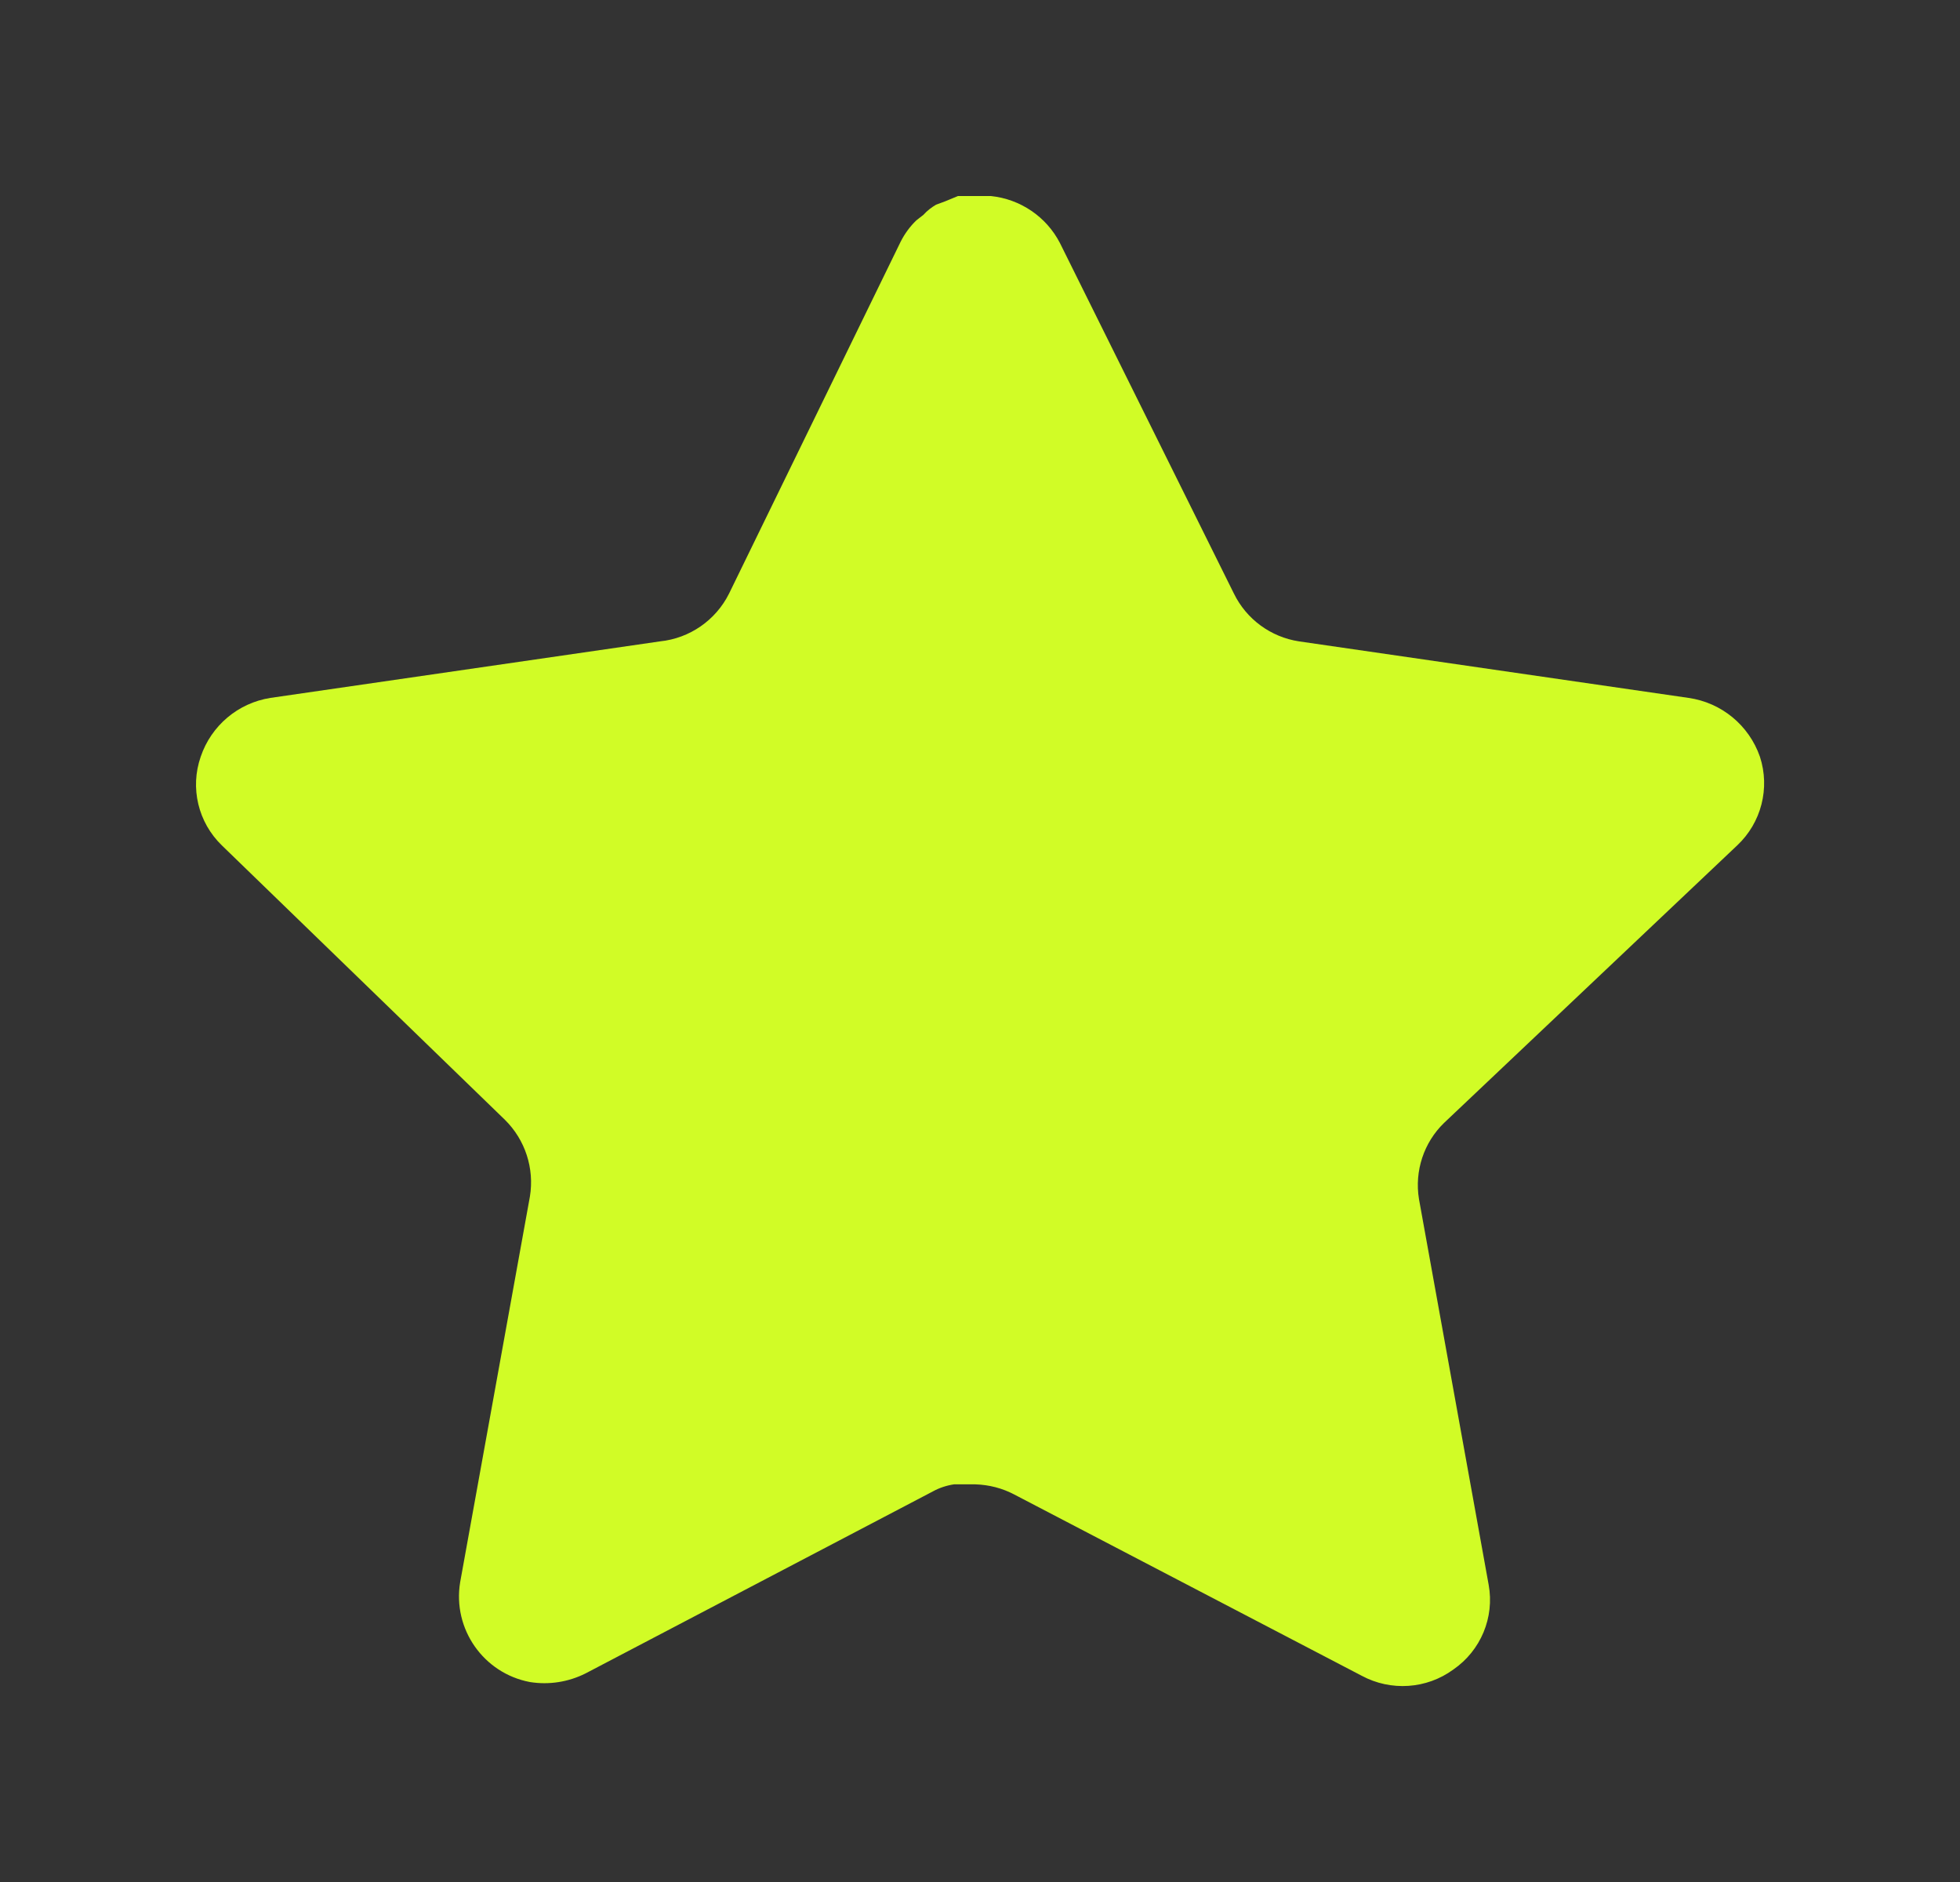 <svg width="25" height="24" viewBox="0 0 25 24" fill="none" xmlns="http://www.w3.org/2000/svg">
<rect x="0" y="0" width="25" height="24" fill="#333333" stroke="none"/>
<path d="M18.419 14.32C18.16 14.571 18.041 14.934 18.099 15.29L18.988 20.21C19.064 20.627 18.887 21.049 18.538 21.29C18.197 21.54 17.741 21.57 17.369 21.37L12.94 19.06C12.786 18.978 12.614 18.934 12.44 18.929H12.168C12.075 18.943 11.982 18.973 11.899 19.019L7.469 21.34C7.25 21.45 7.002 21.489 6.759 21.45C6.167 21.338 5.772 20.774 5.869 20.179L6.759 15.259C6.818 14.9 6.699 14.535 6.44 14.28L2.829 10.78C2.527 10.487 2.422 10.047 2.56 9.65C2.694 9.254 3.036 8.965 3.449 8.9L8.419 8.179C8.797 8.14 9.129 7.91 9.299 7.57L11.489 3.08C11.54 2.98 11.607 2.888 11.688 2.81L11.778 2.74C11.825 2.688 11.88 2.645 11.94 2.61L12.049 2.57L12.219 2.5H12.639C13.015 2.539 13.347 2.764 13.52 3.1L15.739 7.57C15.899 7.897 16.209 8.124 16.569 8.179L21.538 8.9C21.959 8.96 22.309 9.25 22.448 9.65C22.579 10.051 22.466 10.491 22.159 10.78L18.419 14.32Z" fill="#D1FC26"/>
</svg>
